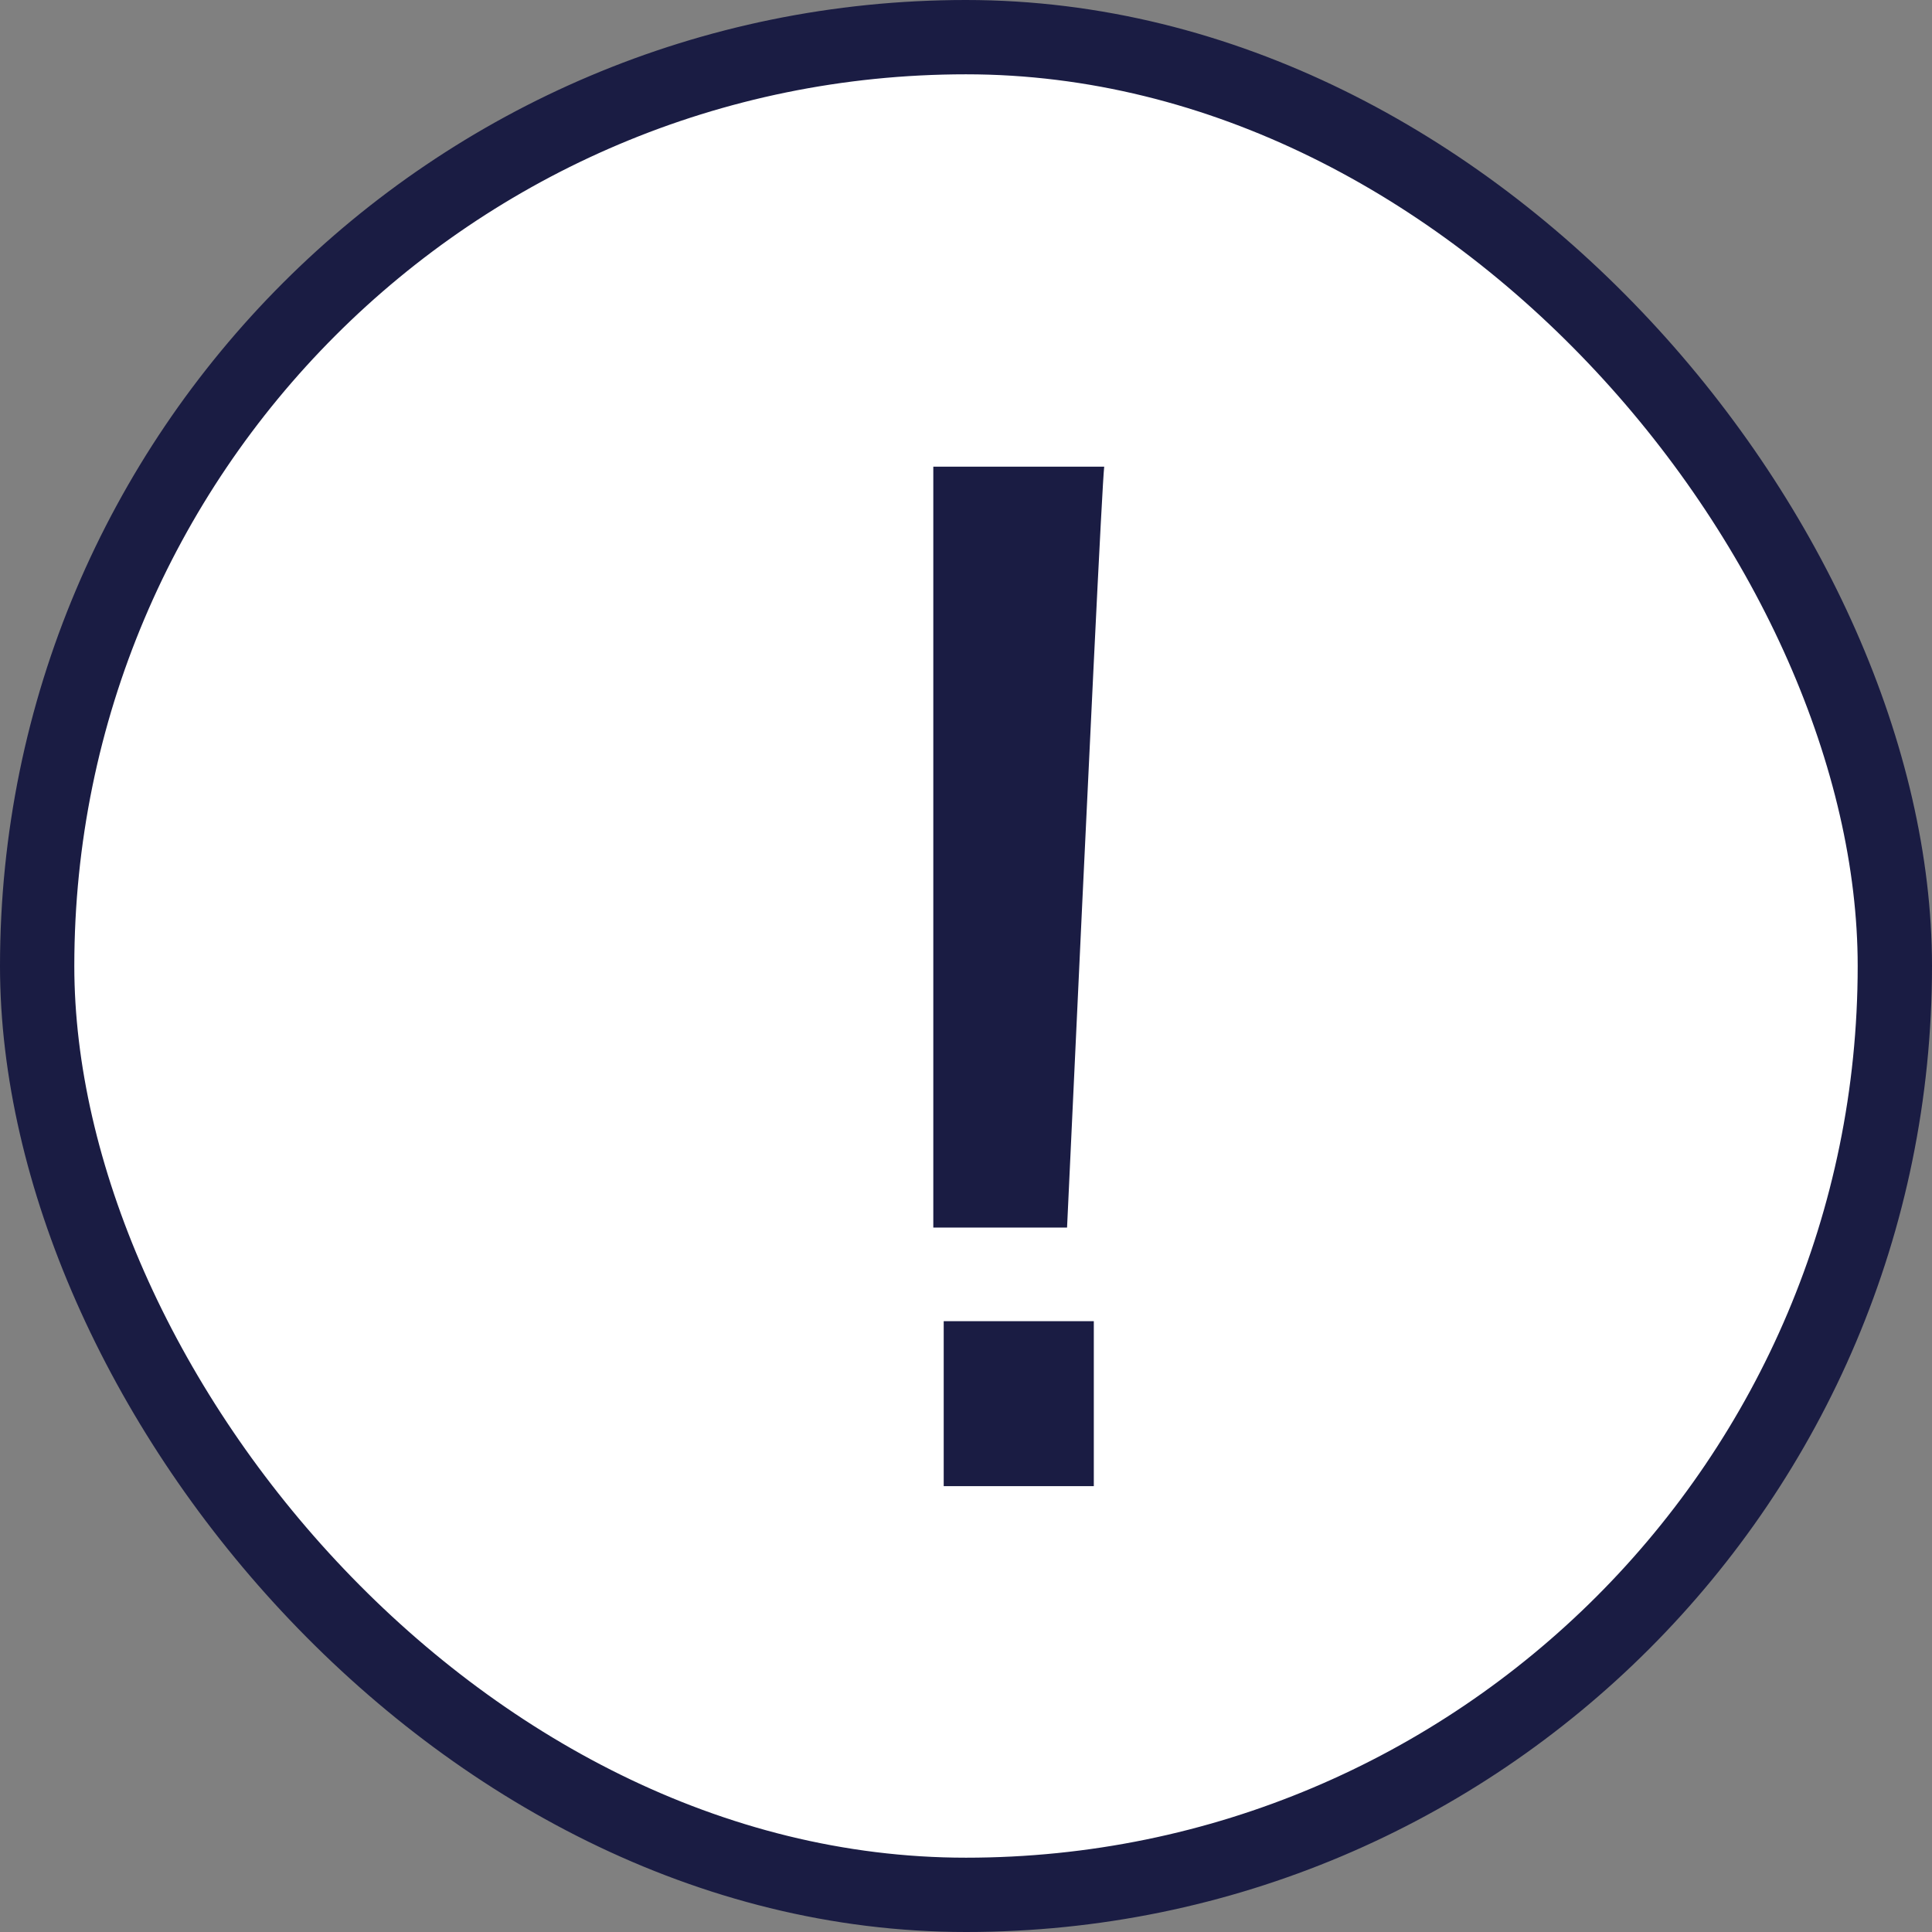 <svg width="26" height="26" viewBox="0 0 26 26" fill="none" xmlns="http://www.w3.org/2000/svg">
<rect x="0" y="0" width="26" height="26" fill="#808080" stroke="none"/>
<rect x="0.5" y="0.5" width="25" height="25" rx="12.5" fill="white"/>
<rect x="0.5" y="0.5" width="25" height="25" rx="12.5" stroke="#1A1C43"/>
<path d="M14.86 6.28C14.833 6.507 14.667 9.92 14.36 16.52H12.56V6.28H14.86ZM14.72 17.78V20H12.7V17.78H14.72Z" fill="#1A1C43"/>
</svg>
